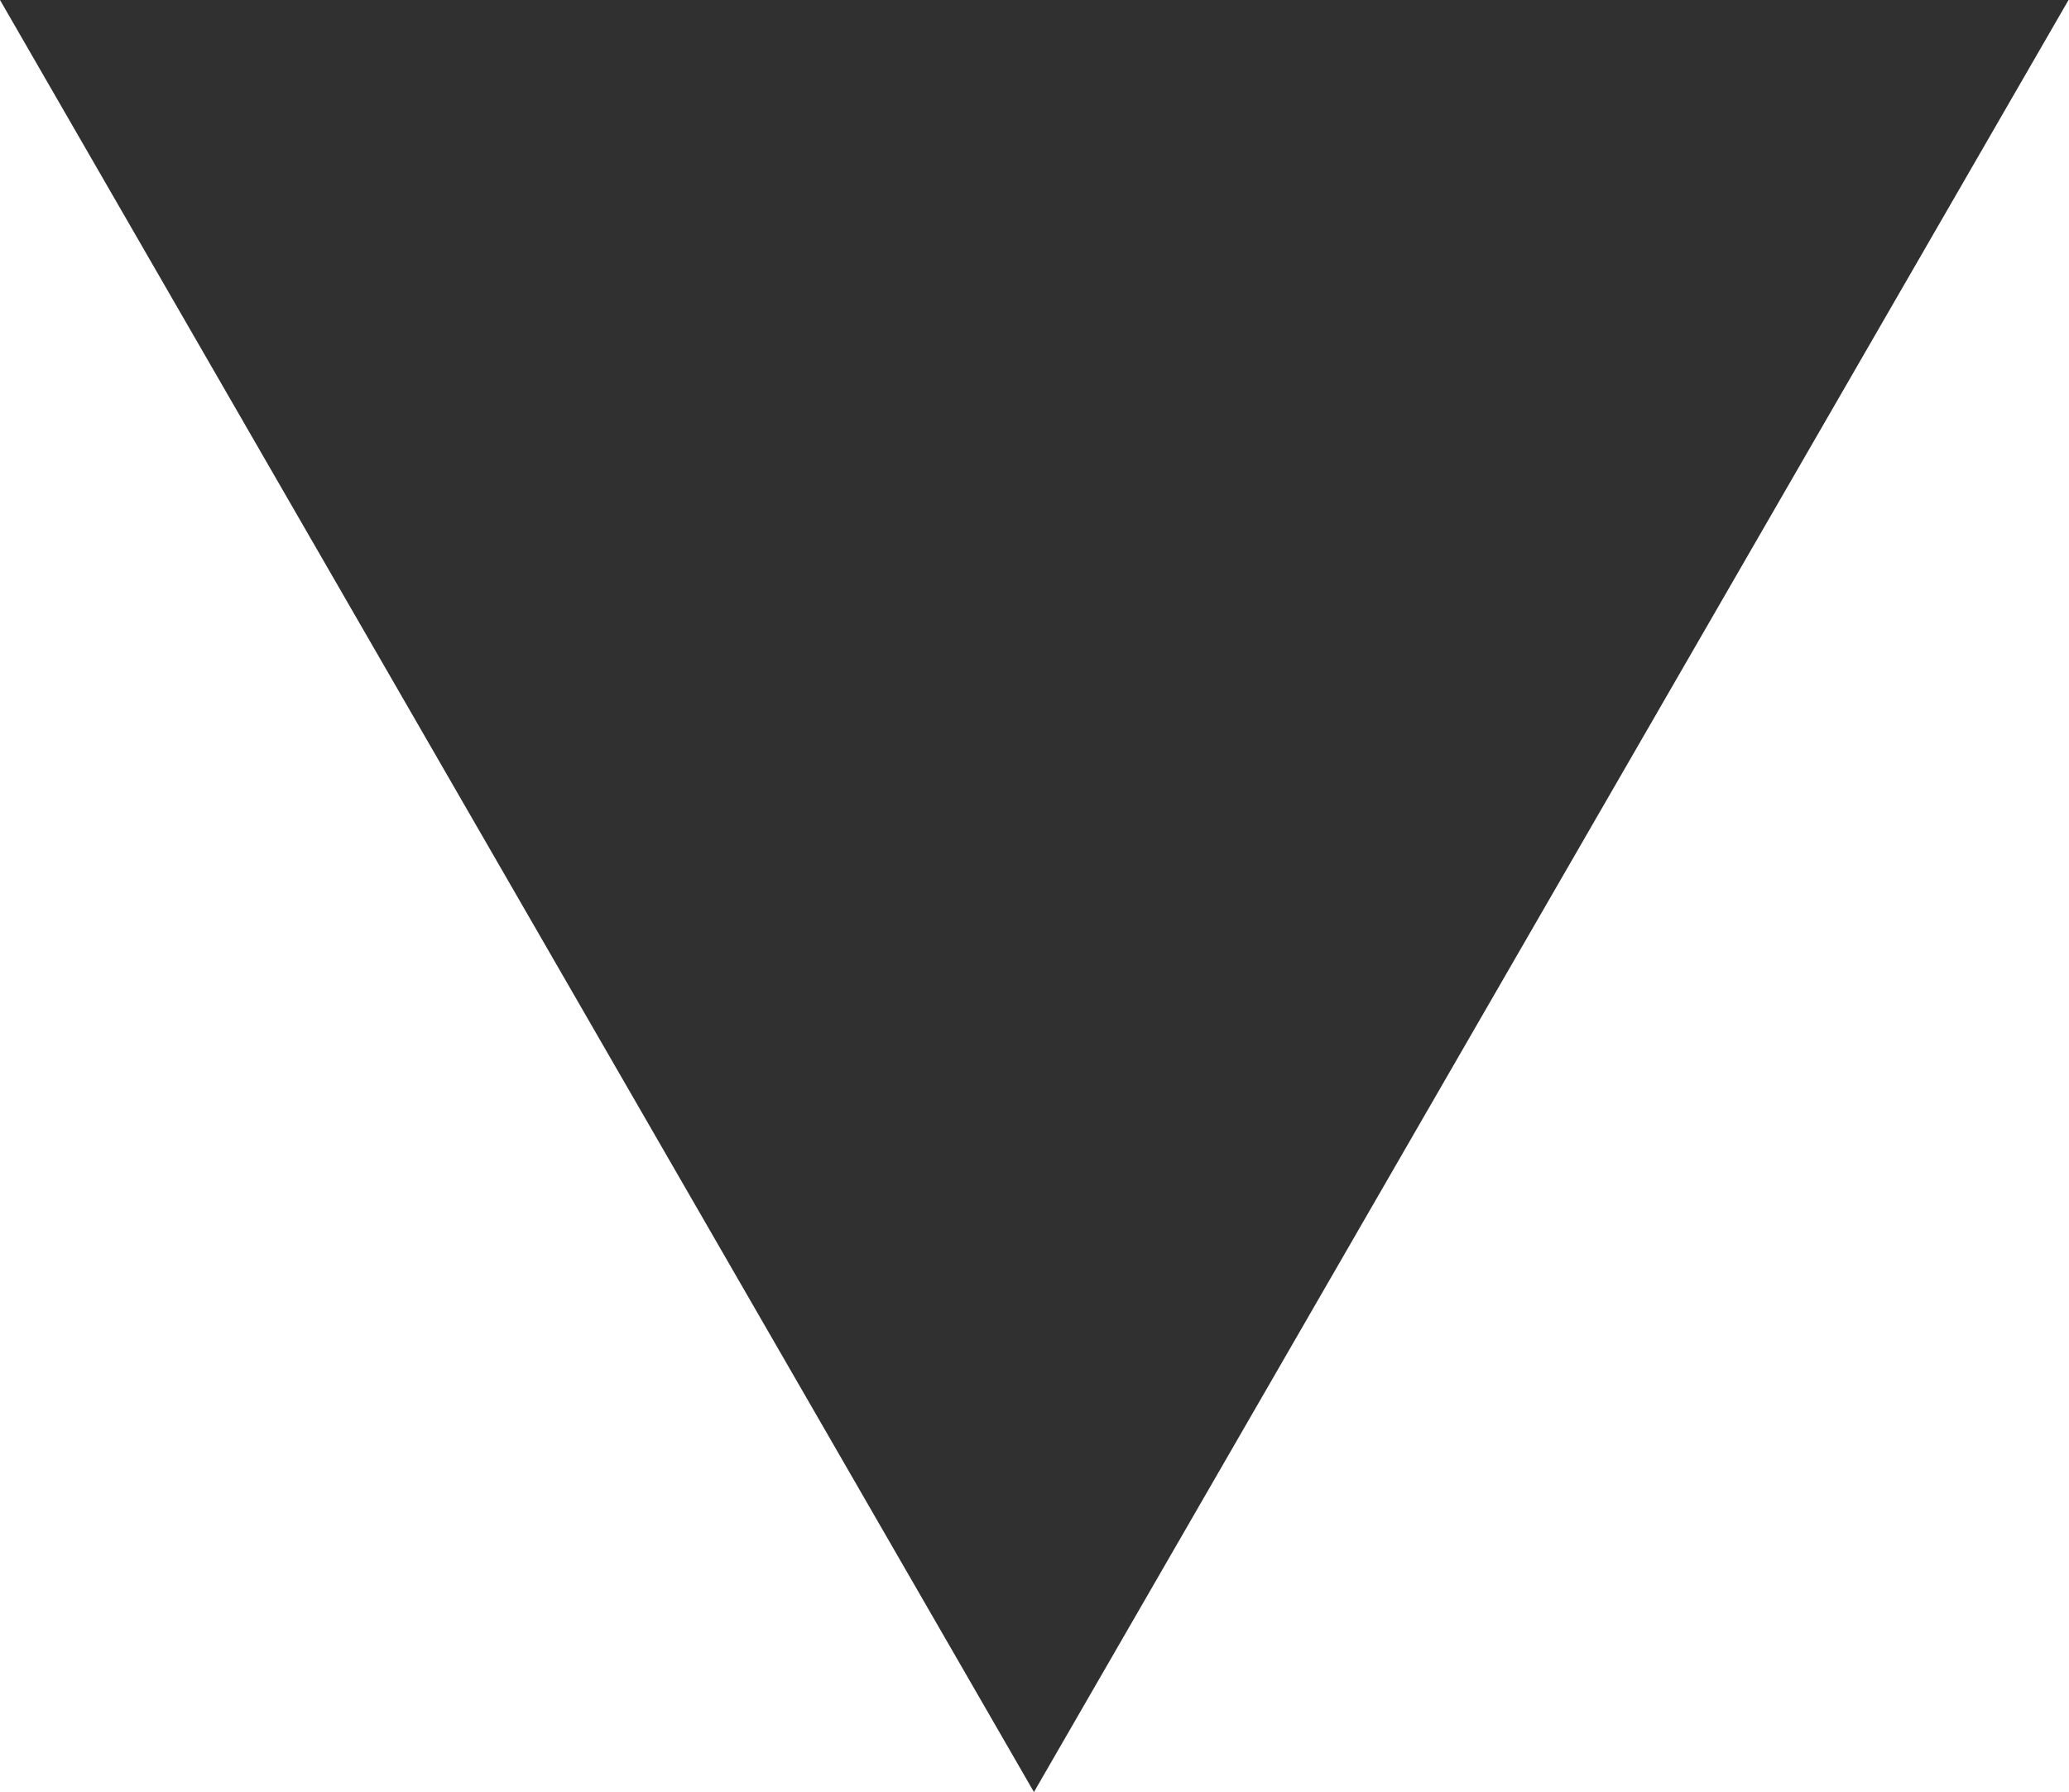 <svg width="31.177" height="27" viewBox="0 0 31.177 27" fill="none" xmlns="http://www.w3.org/2000/svg" xmlns:xlink="http://www.w3.org/1999/xlink">
	<desc>
			Created with Pixso.
	</desc>
	<defs/>
	<path id="Polygon 1" d="M15.58 27L0 0L31.17 0L15.58 27Z" fill="#303030" fill-opacity="1" fill-rule="evenodd"/>
</svg>
